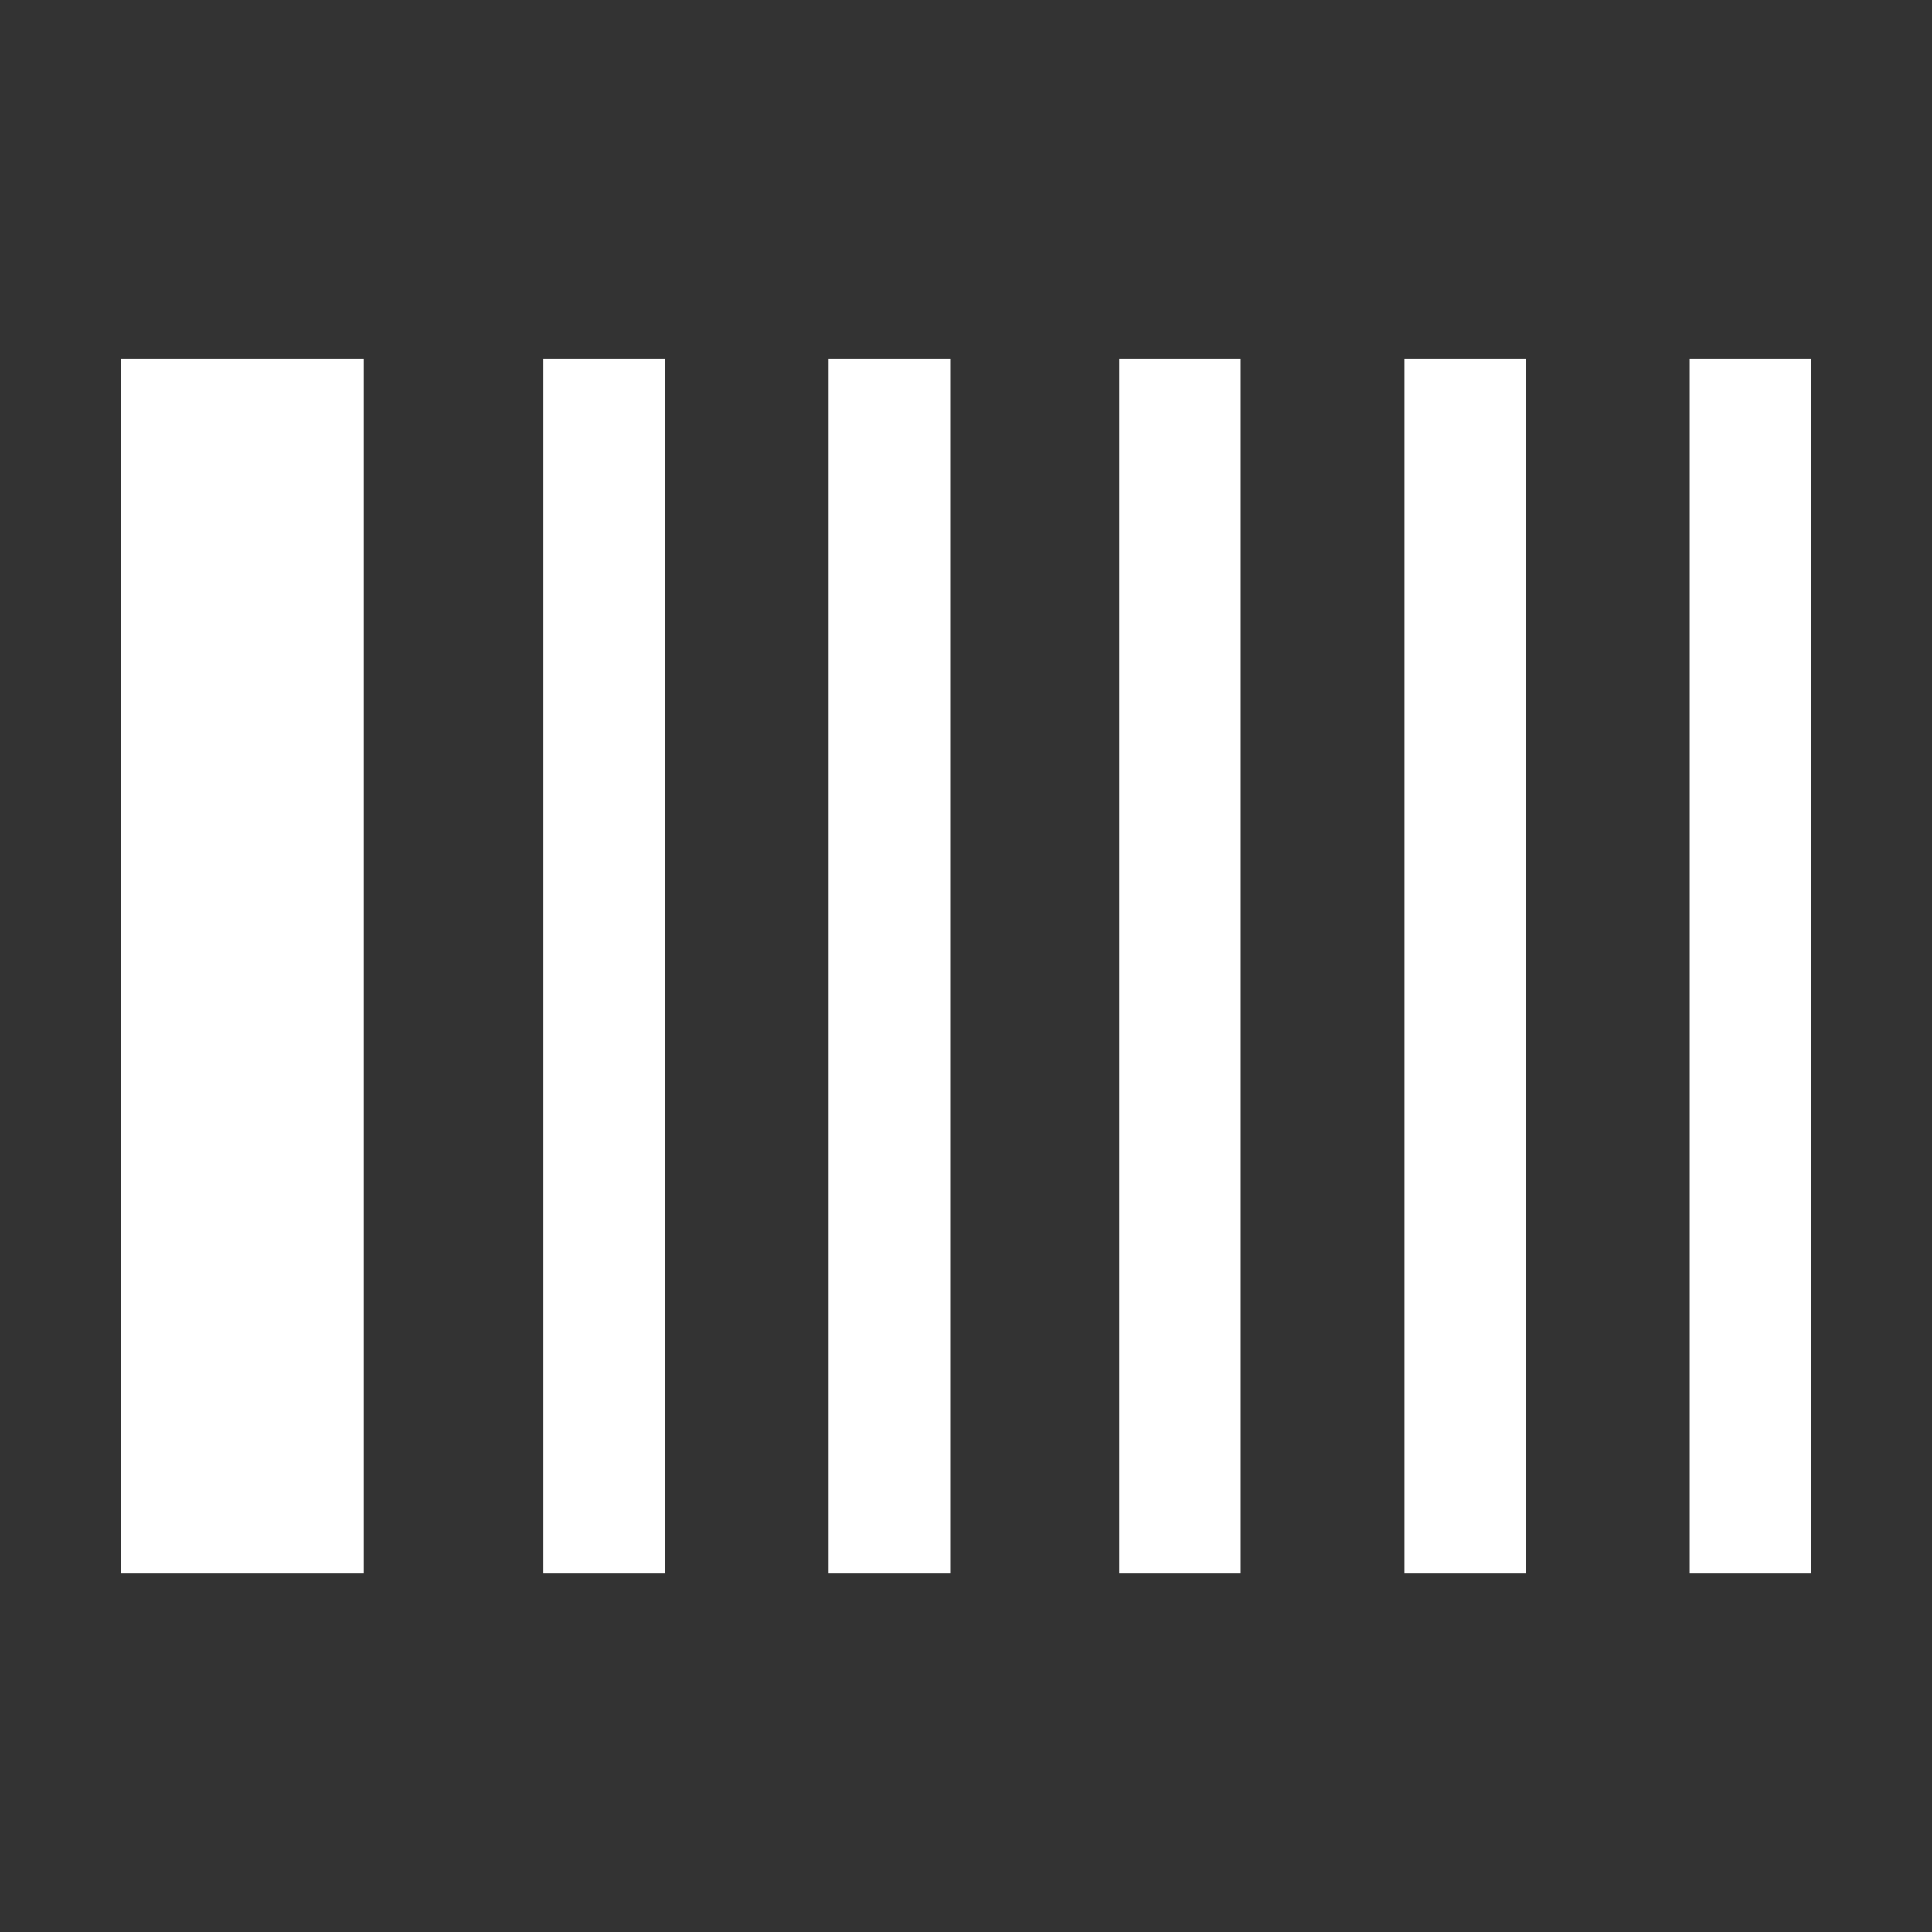 <?xml version="1.0" encoding="utf-8"?>
<svg xmlns="http://www.w3.org/2000/svg" height="32" width="32" viewBox="0 0 32 32">
  <rect x="0" y="0" width="32" height="32" fill="#333333" stroke="none"/>
  <g>
    <path id="path1" transform="rotate(0,16,16) translate(2,5.938) scale(0.875,0.875)  " fill="#FFFFFF" d="M29.7,0L32,0 32,23 29.7,23z M24.3,0L26.6,0 26.6,23 24.3,23z M18.9,0L21.2,0 21.2,23 18.9,23z M13.4,0L15.7,0 15.7,23 13.4,23z M8,0L10.3,0 10.3,23 8,23z M0,0L4.6,0 4.6,23 0,23z" />
  </g>
</svg>

